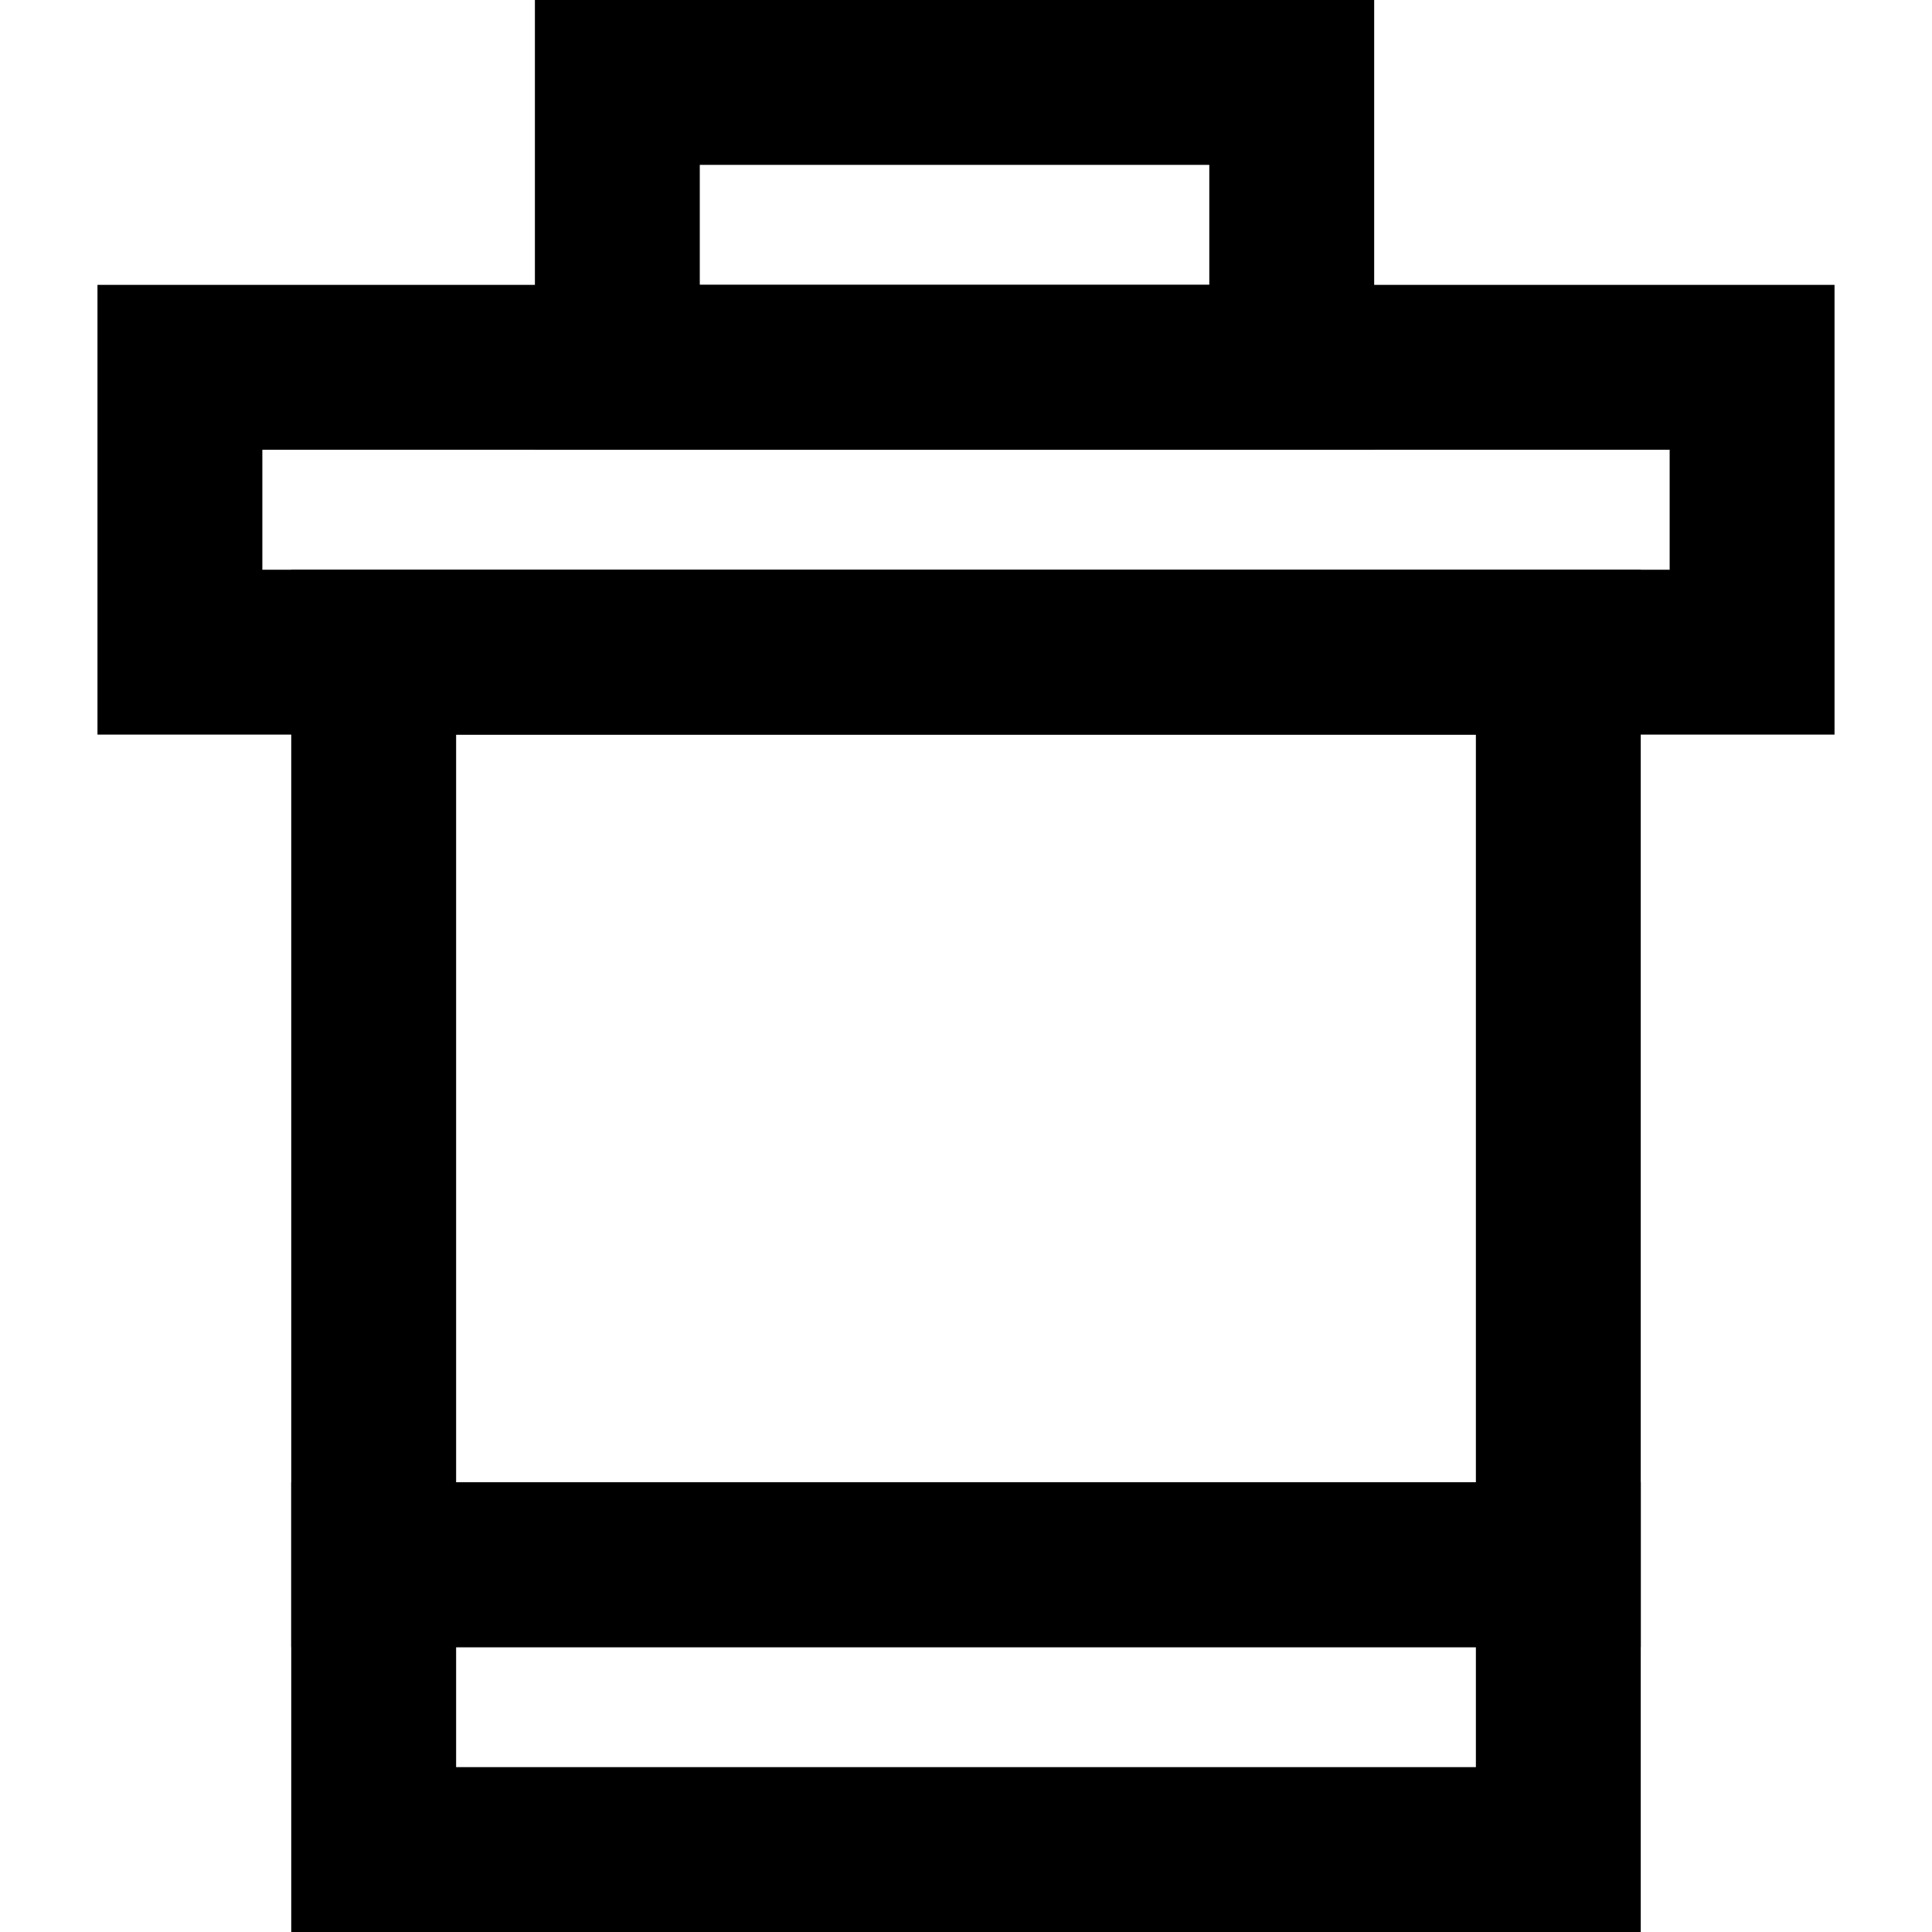 <?xml version="1.0" encoding="UTF-8" standalone="no"?>
<!-- Created with Inkscape (http://www.inkscape.org/) -->

<svg
   width="117.182mm"
   height="117.182mm"
   viewBox="0 0 117.182 117.182"
   version="1.1"
   id="svg5"
   xmlns="http://www.w3.org/2000/svg"
   xmlns:svg="http://www.w3.org/2000/svg">
  <defs
     id="defs2" />
  <g
     id="layer1">
    <rect
       style="fill:none;stroke:#000000;stroke-width:10;stroke-dasharray:none;stroke-opacity:1;paint-order:stroke fill markers"
       id="rect5784"
       width="71.852"
       height="55.348"
       x="22.665"
       y="-94.904"
       transform="scale(1,-1)" />
    <rect
       style="fill:none;stroke:#000000;stroke-width:10;stroke-dasharray:none;stroke-opacity:1;paint-order:stroke fill markers"
       id="rect5784-1"
       width="71.852"
       height="17.278"
       x="22.665"
       y="94.904" />
    <rect
       style="fill:none;stroke:#000000;stroke-width:10;stroke-dasharray:none;stroke-opacity:1;paint-order:stroke fill markers"
       id="rect5784-8"
       width="95.358"
       height="17.278"
       x="10.912"
       y="-39.556"
       transform="scale(1,-1)" />
    <rect
       style="fill:none;stroke:#000000;stroke-width:10;stroke-dasharray:none;stroke-opacity:1;paint-order:stroke fill markers"
       id="rect5784-8-3"
       width="40.904"
       height="17.278"
       x="37.444"
       y="-22.278"
       transform="scale(1,-1)" />
  </g>
</svg>
